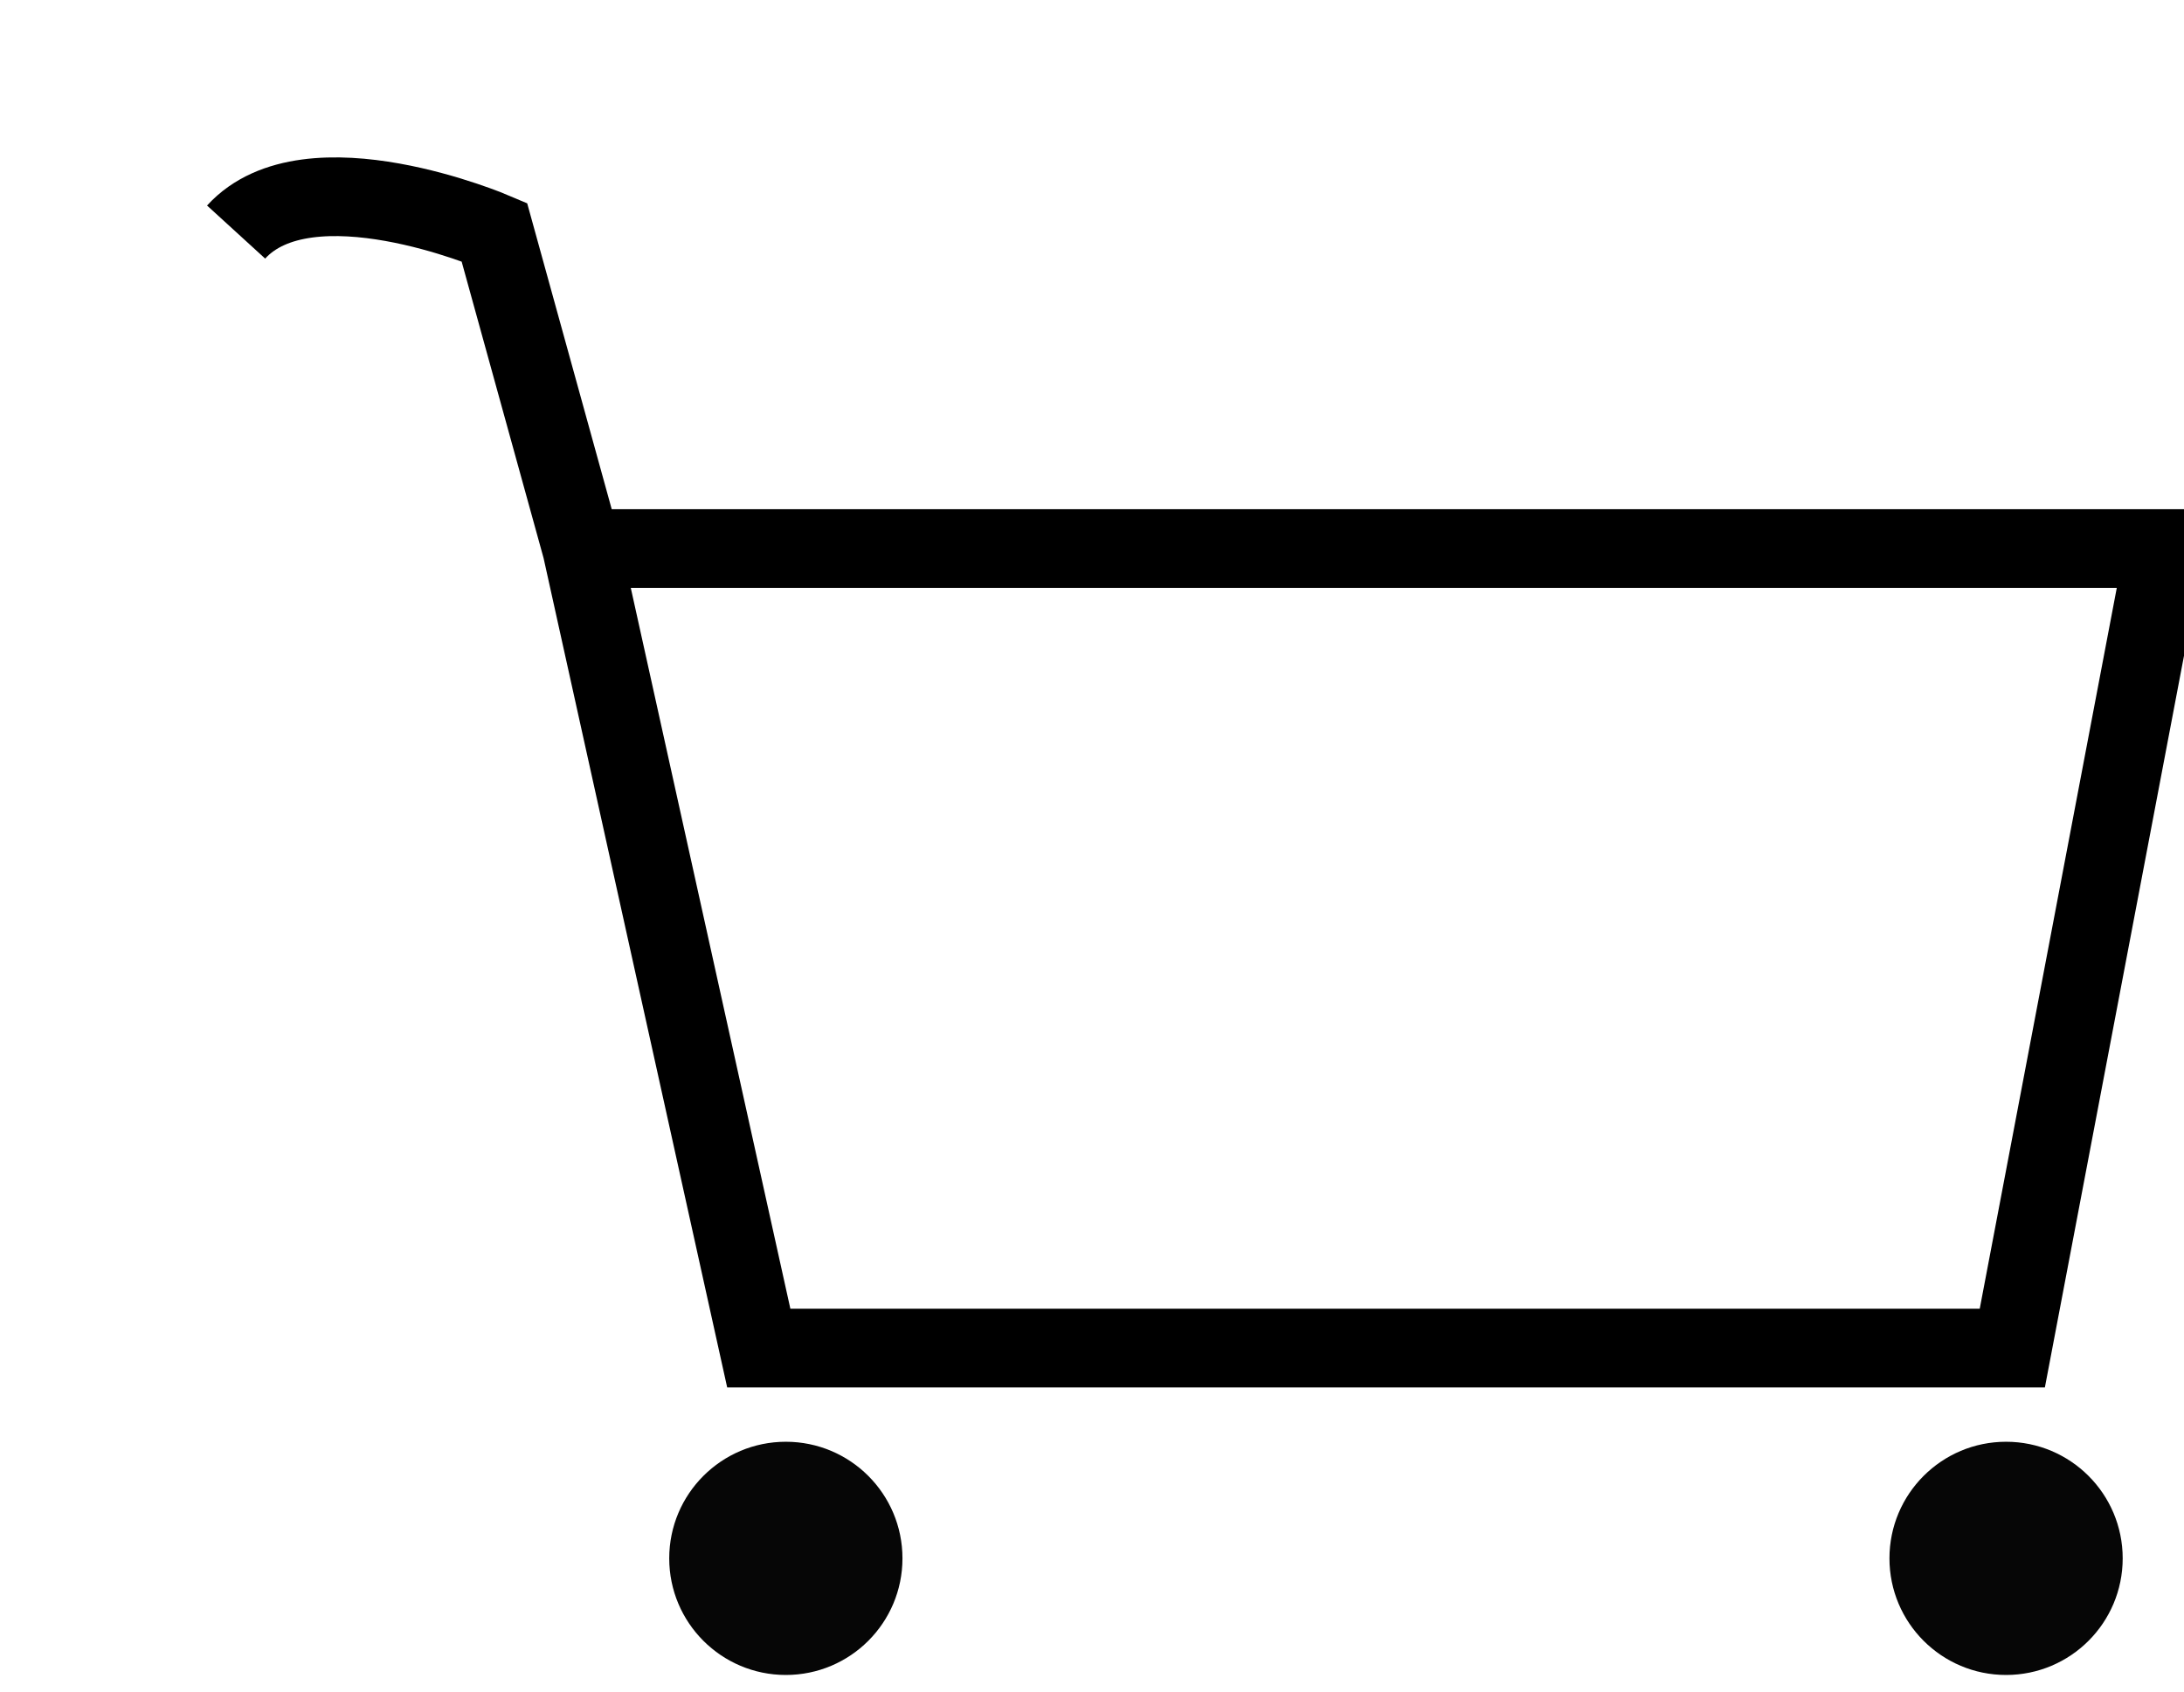 <svg width="111" height="86" viewBox="0 0 111 86" fill="none" xmlns="http://www.w3.org/2000/svg">
<g filter="url(#filter0_di_2277_50)">
<path d="M6 3.795C9.688 -0.244 19.123 3.795 19.123 3.795L23.568 19.882M23.568 19.882L32.564 60.521H96.274L104 19.882H23.568Z" stroke="black" stroke-width="4"/>
<circle cx="33.94" cy="71.21" r="5.927" fill="#060606"/>
<circle cx="95.957" cy="71.21" r="5.927" fill="#060606"/>
</g>
<defs>
<filter id="filter0_di_2277_50" x="0.523" y="0" width="109.893" height="85.137" filterUnits="userSpaceOnUse" color-interpolation-filters="sRGB">
<feFlood flood-opacity="0" result="BackgroundImageFix"/>
<feColorMatrix in="SourceAlpha" type="matrix" values="0 0 0 0 0 0 0 0 0 0 0 0 0 0 0 0 0 0 127 0" result="hardAlpha"/>
<feOffset dy="4"/>
<feGaussianBlur stdDeviation="2"/>
<feComposite in2="hardAlpha" operator="out"/>
<feColorMatrix type="matrix" values="0 0 0 0 0 0 0 0 0 0 0 0 0 0 0 0 0 0 0.25 0"/>
<feBlend mode="normal" in2="BackgroundImageFix" result="effect1_dropShadow_2277_50"/>
<feBlend mode="normal" in="SourceGraphic" in2="effect1_dropShadow_2277_50" result="shape"/>
<feColorMatrix in="SourceAlpha" type="matrix" values="0 0 0 0 0 0 0 0 0 0 0 0 0 0 0 0 0 0 127 0" result="hardAlpha"/>
<feOffset dx="6" dy="4"/>
<feGaussianBlur stdDeviation="2"/>
<feComposite in2="hardAlpha" operator="arithmetic" k2="-1" k3="1"/>
<feColorMatrix type="matrix" values="0 0 0 0 1 0 0 0 0 1 0 0 0 0 1 0 0 0 0.25 0"/>
<feBlend mode="normal" in2="shape" result="effect2_innerShadow_2277_50"/>
</filter>
</defs>
</svg>
